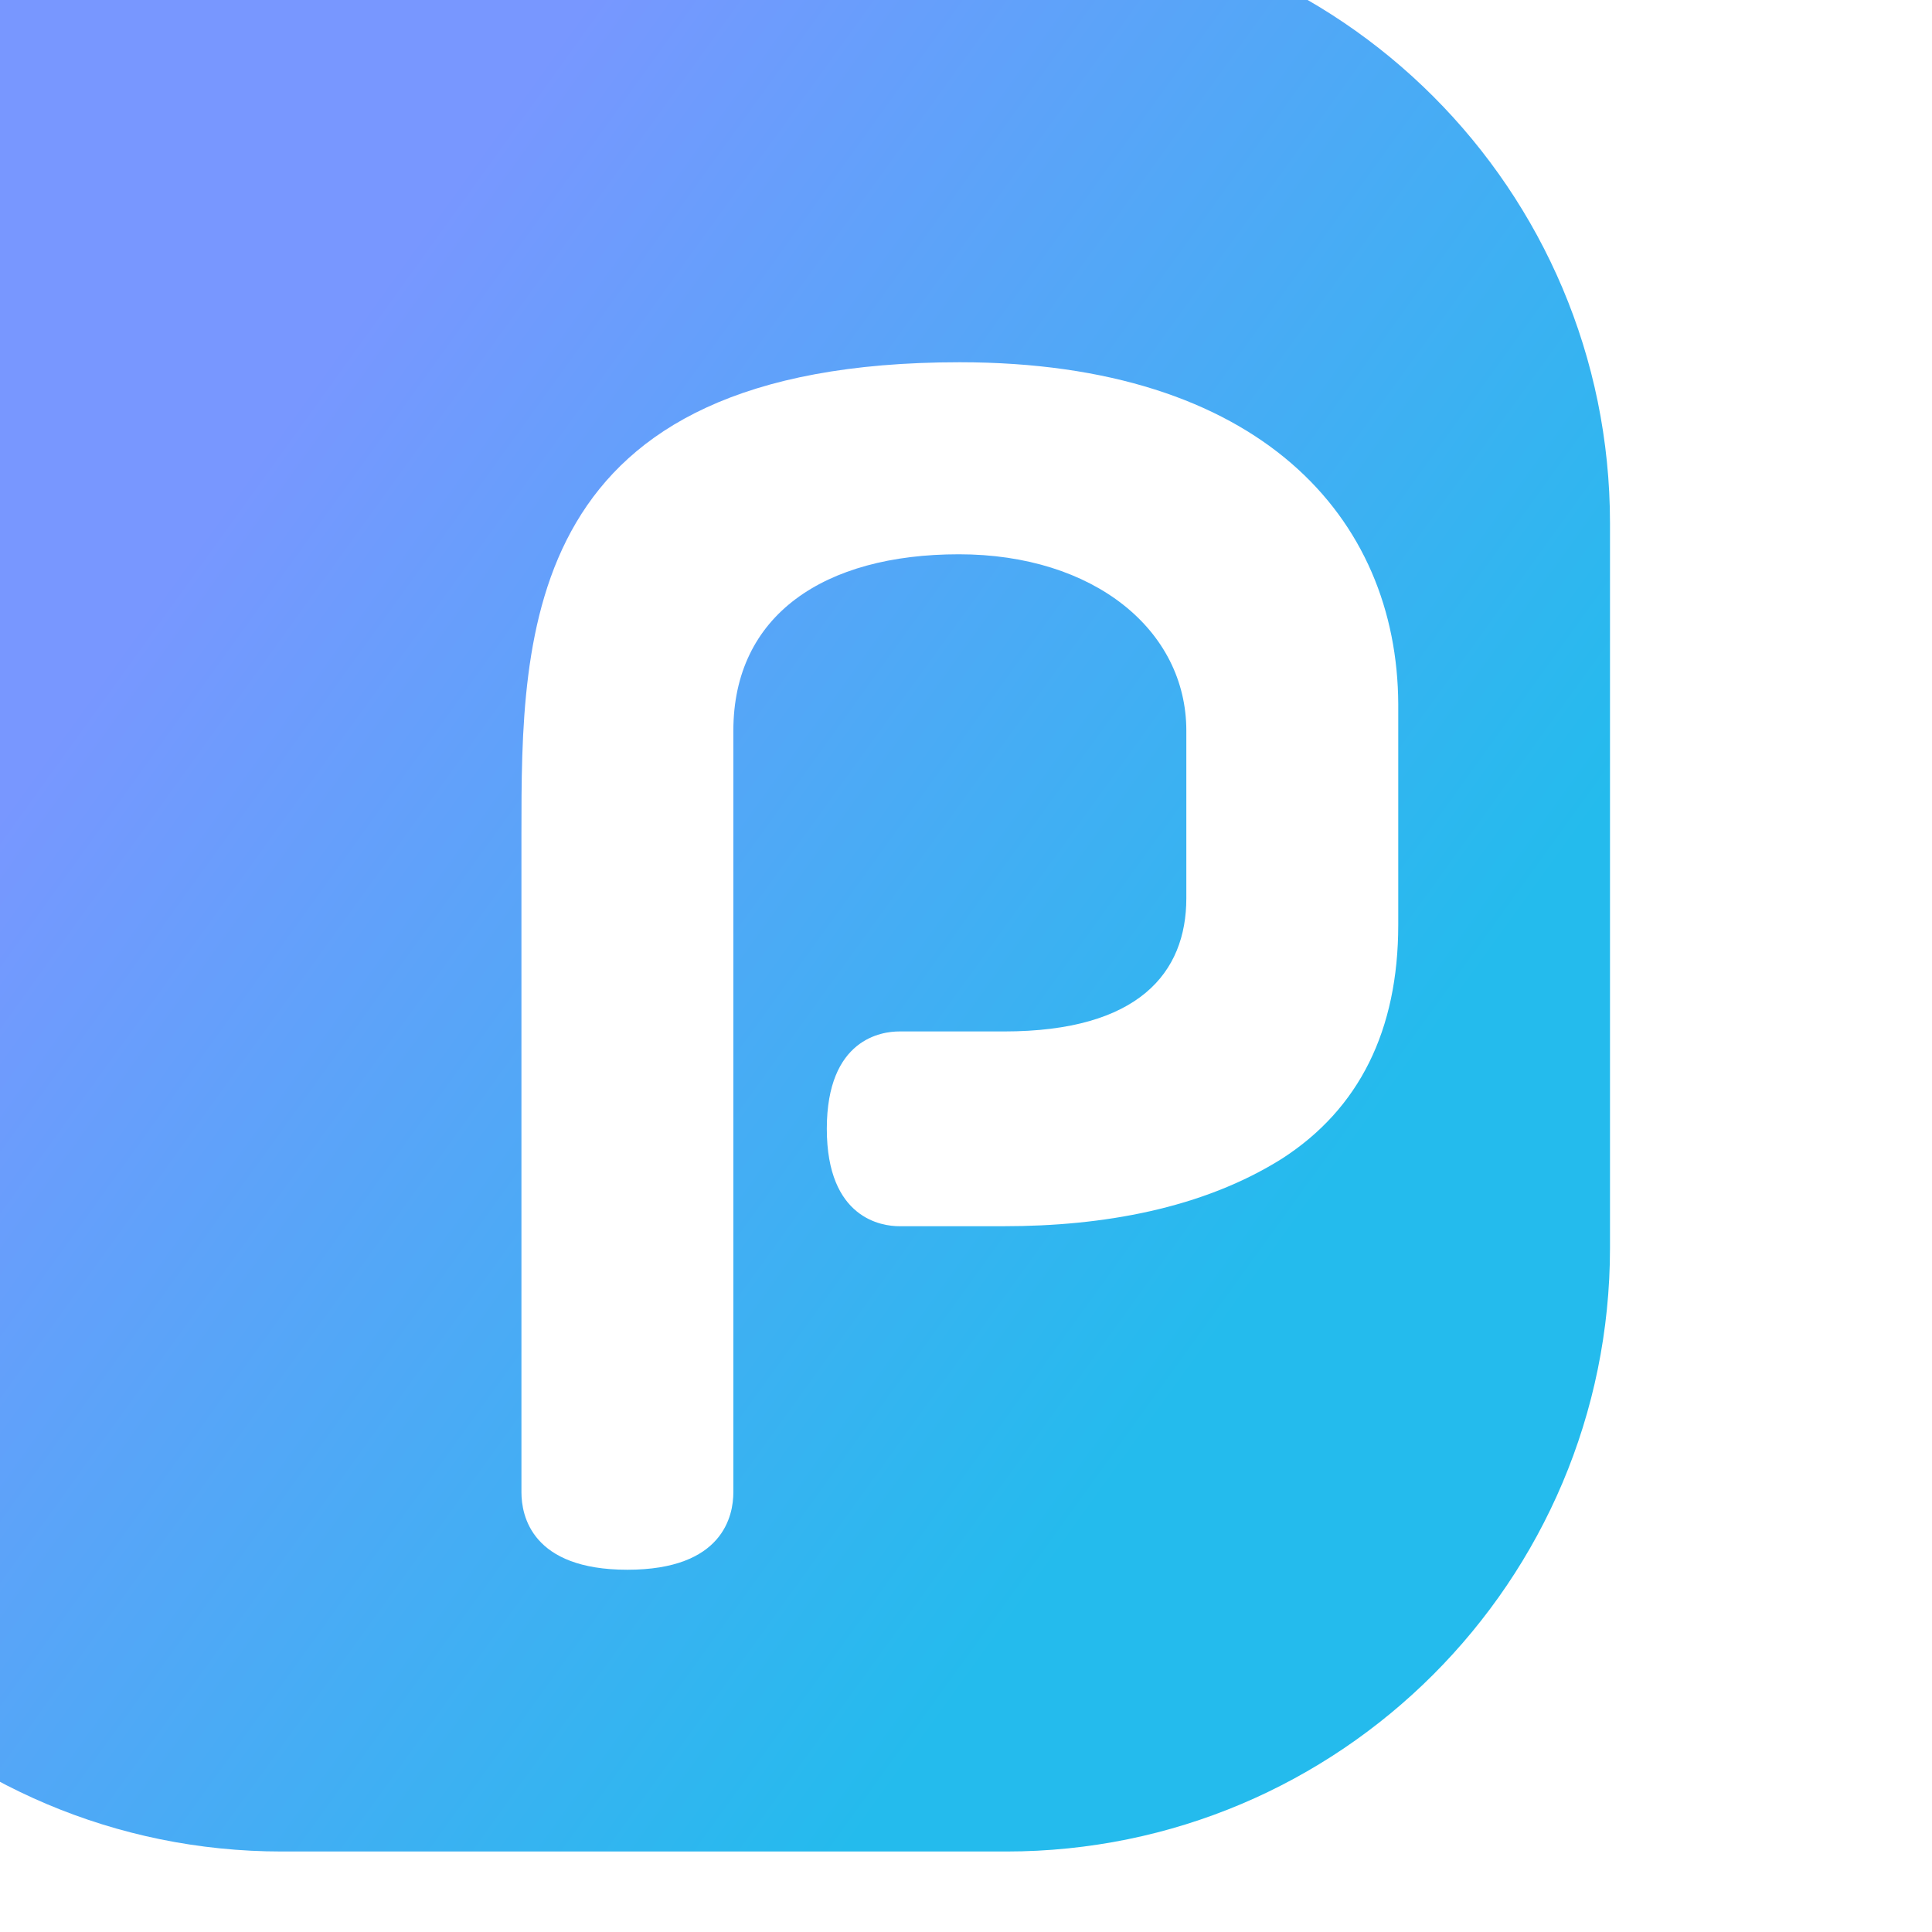 <svg width="32" height="32" viewBox="0 0 48 48" fill="none" xmlns="http://www.w3.org/2000/svg">
  <g clip-path="url(#clip0_13358_5957)">
    <g filter="url(#filter0_ii_13358_5957)">
      <path
        d="M0 15C0 6.716 6.716 0 15 0H33C41.284 0 48 6.716 48 15V33C48 41.284 41.284 48 33 48H15C6.716 48 0 41.284 0 33V15Z"
        fill="url(#paint0_linear_13358_5957)" />
    </g>
    <path
      d="M12.955 37.074C12.955 37.655 13.207 39 15.587 39C17.968 39 18.22 37.655 18.22 37.074V18.155C18.22 15.281 20.474 13.771 23.823 13.771C27.171 13.771 29.474 15.648 29.474 18.155V22.316C29.474 24.165 28.294 25.626 24.945 25.626H22.342C21.916 25.626 20.542 25.8 20.542 28.045C20.542 30.29 21.926 30.465 22.342 30.465H24.945C27.394 30.465 29.871 30.029 31.845 28.79C33.771 27.552 34.739 25.597 34.739 22.974V17.497C34.72 12.861 31.303 9 23.842 9C12.955 9 12.955 15.707 12.955 20.719V37.074Z"
      fill="white" />
  </g>
  <defs>
    <filter id="filter0_ii_13358_5957" x="-8" y="-2" width="58" height="50"
      filterUnits="userSpaceOnUse" color-interpolation-filters="sRGB">
      <feFlood flood-opacity="0" result="BackgroundImageFix" />
      <feBlend mode="normal" in="SourceGraphic" in2="BackgroundImageFix" result="shape" />
      <feColorMatrix in="SourceAlpha" type="matrix"
        values="0 0 0 0 0 0 0 0 0 0 0 0 0 0 0 0 0 0 127 0" result="hardAlpha" />
      <feOffset dx="2" dy="-2" />
      <feGaussianBlur stdDeviation="8" />
      <feComposite in2="hardAlpha" operator="arithmetic" k2="-1" k3="1" />
      <feColorMatrix type="matrix" values="0 0 0 0 0 0 0 0 0 0 0 0 0 0 0 0 0 0 0.2 0" />
      <feBlend mode="normal" in2="shape" result="effect1_innerShadow_13358_5957" />
      <feColorMatrix in="SourceAlpha" type="matrix"
        values="0 0 0 0 0 0 0 0 0 0 0 0 0 0 0 0 0 0 127 0" result="hardAlpha" />
      <feOffset dx="-10" />
      <feGaussianBlur stdDeviation="4" />
      <feComposite in2="hardAlpha" operator="arithmetic" k2="-1" k3="1" />
      <feColorMatrix type="matrix" values="0 0 0 0 1 0 0 0 0 1 0 0 0 0 1 0 0 0 0.16 0" />
      <feBlend mode="normal" in2="effect1_innerShadow_13358_5957"
        result="effect2_innerShadow_13358_5957" />
    </filter>
    <linearGradient id="paint0_linear_13358_5957" x1="24" y1="0" x2="62.567" y2="27.768"
      gradientUnits="userSpaceOnUse">
      <stop stop-color="#7897FF" />
      <stop offset="0.677" stop-color="#24BBED" />
    </linearGradient>
    <clipPath id="clip0_13358_5957">
      <rect width="48" height="48" fill="white" />
    </clipPath>
  </defs>
</svg>
  